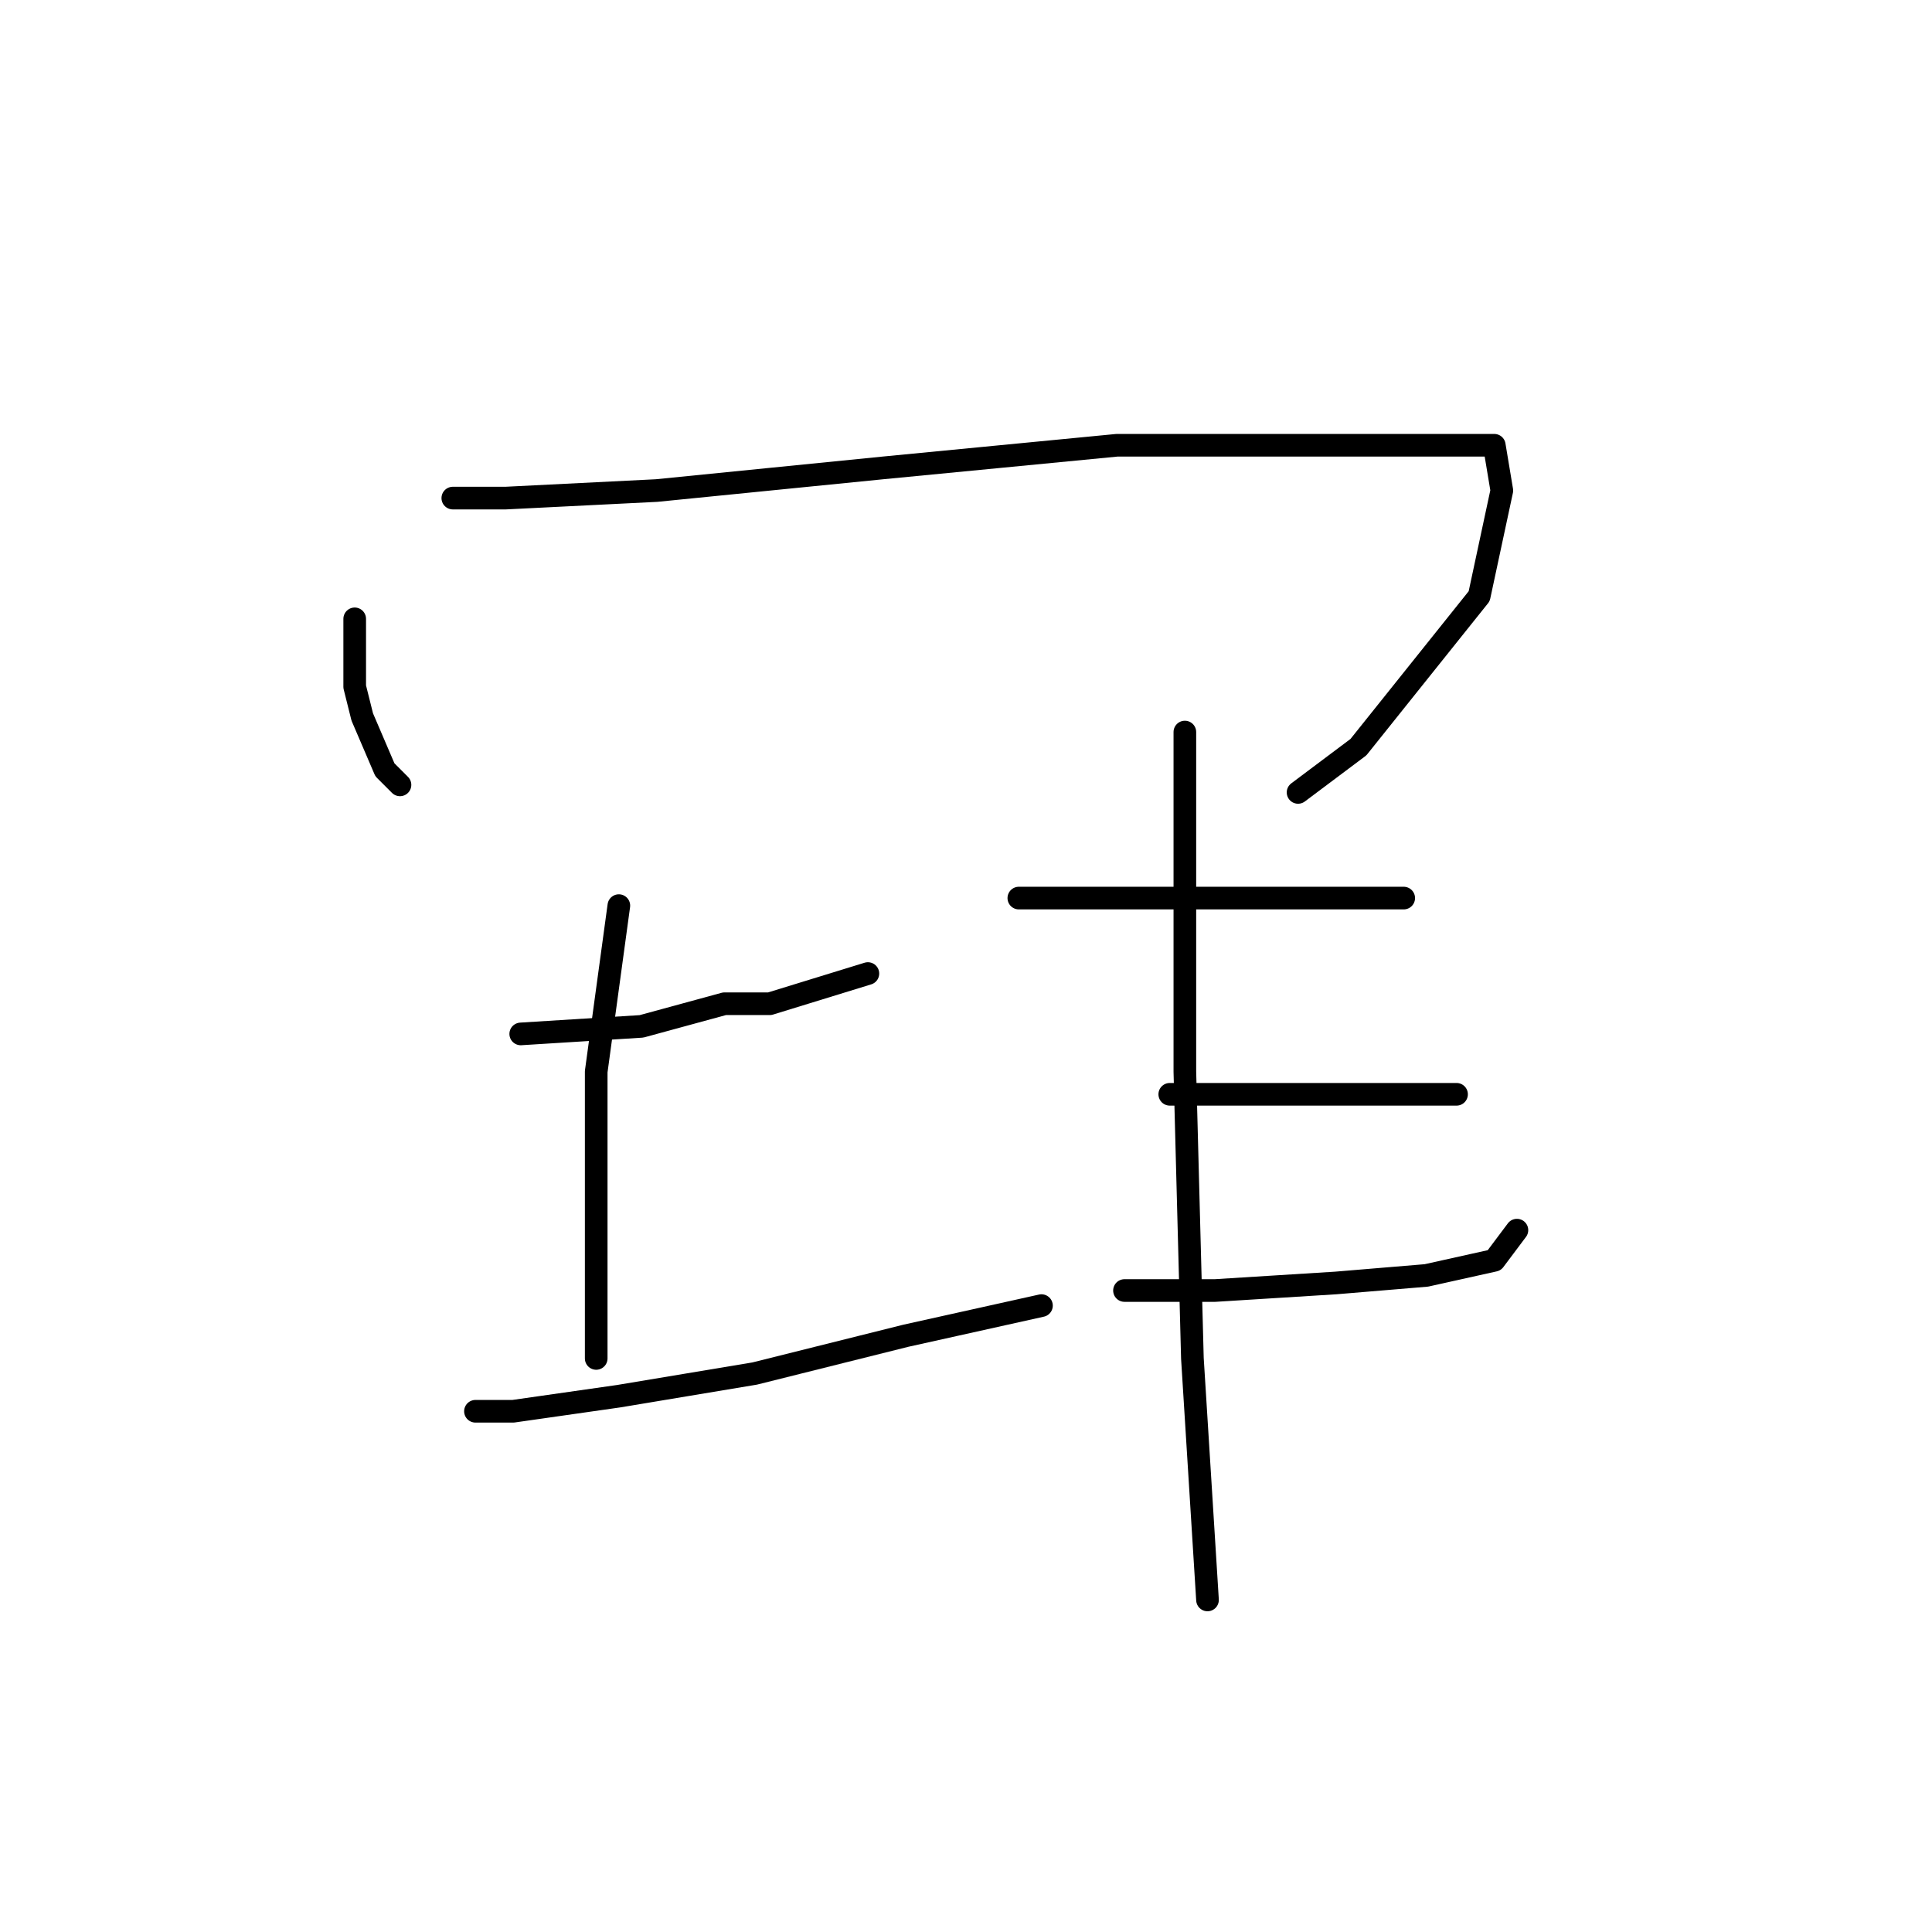 <?xml version="1.0" standalone="no"?>
    <svg width="256" height="256" xmlns="http://www.w3.org/2000/svg" version="1.1">
    <polyline stroke="black" stroke-width="3" stroke-linecap="round" fill="transparent" stroke-linejoin="round" points="47 82 47 91 48 95 51 102 53 104 53 104 " />
        <polyline stroke="black" stroke-width="3" stroke-linecap="round" fill="transparent" stroke-linejoin="round" points="60 66 67 66 87 65 117 62 148 59 172 59 189 59 198 59 199 65 196 79 180 99 172 105 172 105 " />
        <polyline stroke="black" stroke-width="3" stroke-linecap="round" fill="transparent" stroke-linejoin="round" points="69 137 85 136 96 133 102 133 115 129 115 129 " />
        <polyline stroke="black" stroke-width="3" stroke-linecap="round" fill="transparent" stroke-linejoin="round" points="82 120 79 142 79 156 79 173 79 180 79 180 " />
        <polyline stroke="black" stroke-width="3" stroke-linecap="round" fill="transparent" stroke-linejoin="round" points="63 187 68 187 82 185 100 182 120 177 138 173 138 173 " />
        <polyline stroke="black" stroke-width="3" stroke-linecap="round" fill="transparent" stroke-linejoin="round" points="135 119 141 119 163 119 178 119 183 119 186 119 186 119 " />
        <polyline stroke="black" stroke-width="3" stroke-linecap="round" fill="transparent" stroke-linejoin="round" points="155 145 167 145 179 145 188 145 193 145 193 145 " />
        <polyline stroke="black" stroke-width="3" stroke-linecap="round" fill="transparent" stroke-linejoin="round" points="149 171 161 171 177 170 189 169 198 167 201 163 201 163 " />
        <polyline stroke="black" stroke-width="3" stroke-linecap="round" fill="transparent" stroke-linejoin="round" points="157 97 157 109 157 142 158 180 160 212 160 212 " />
        </svg>